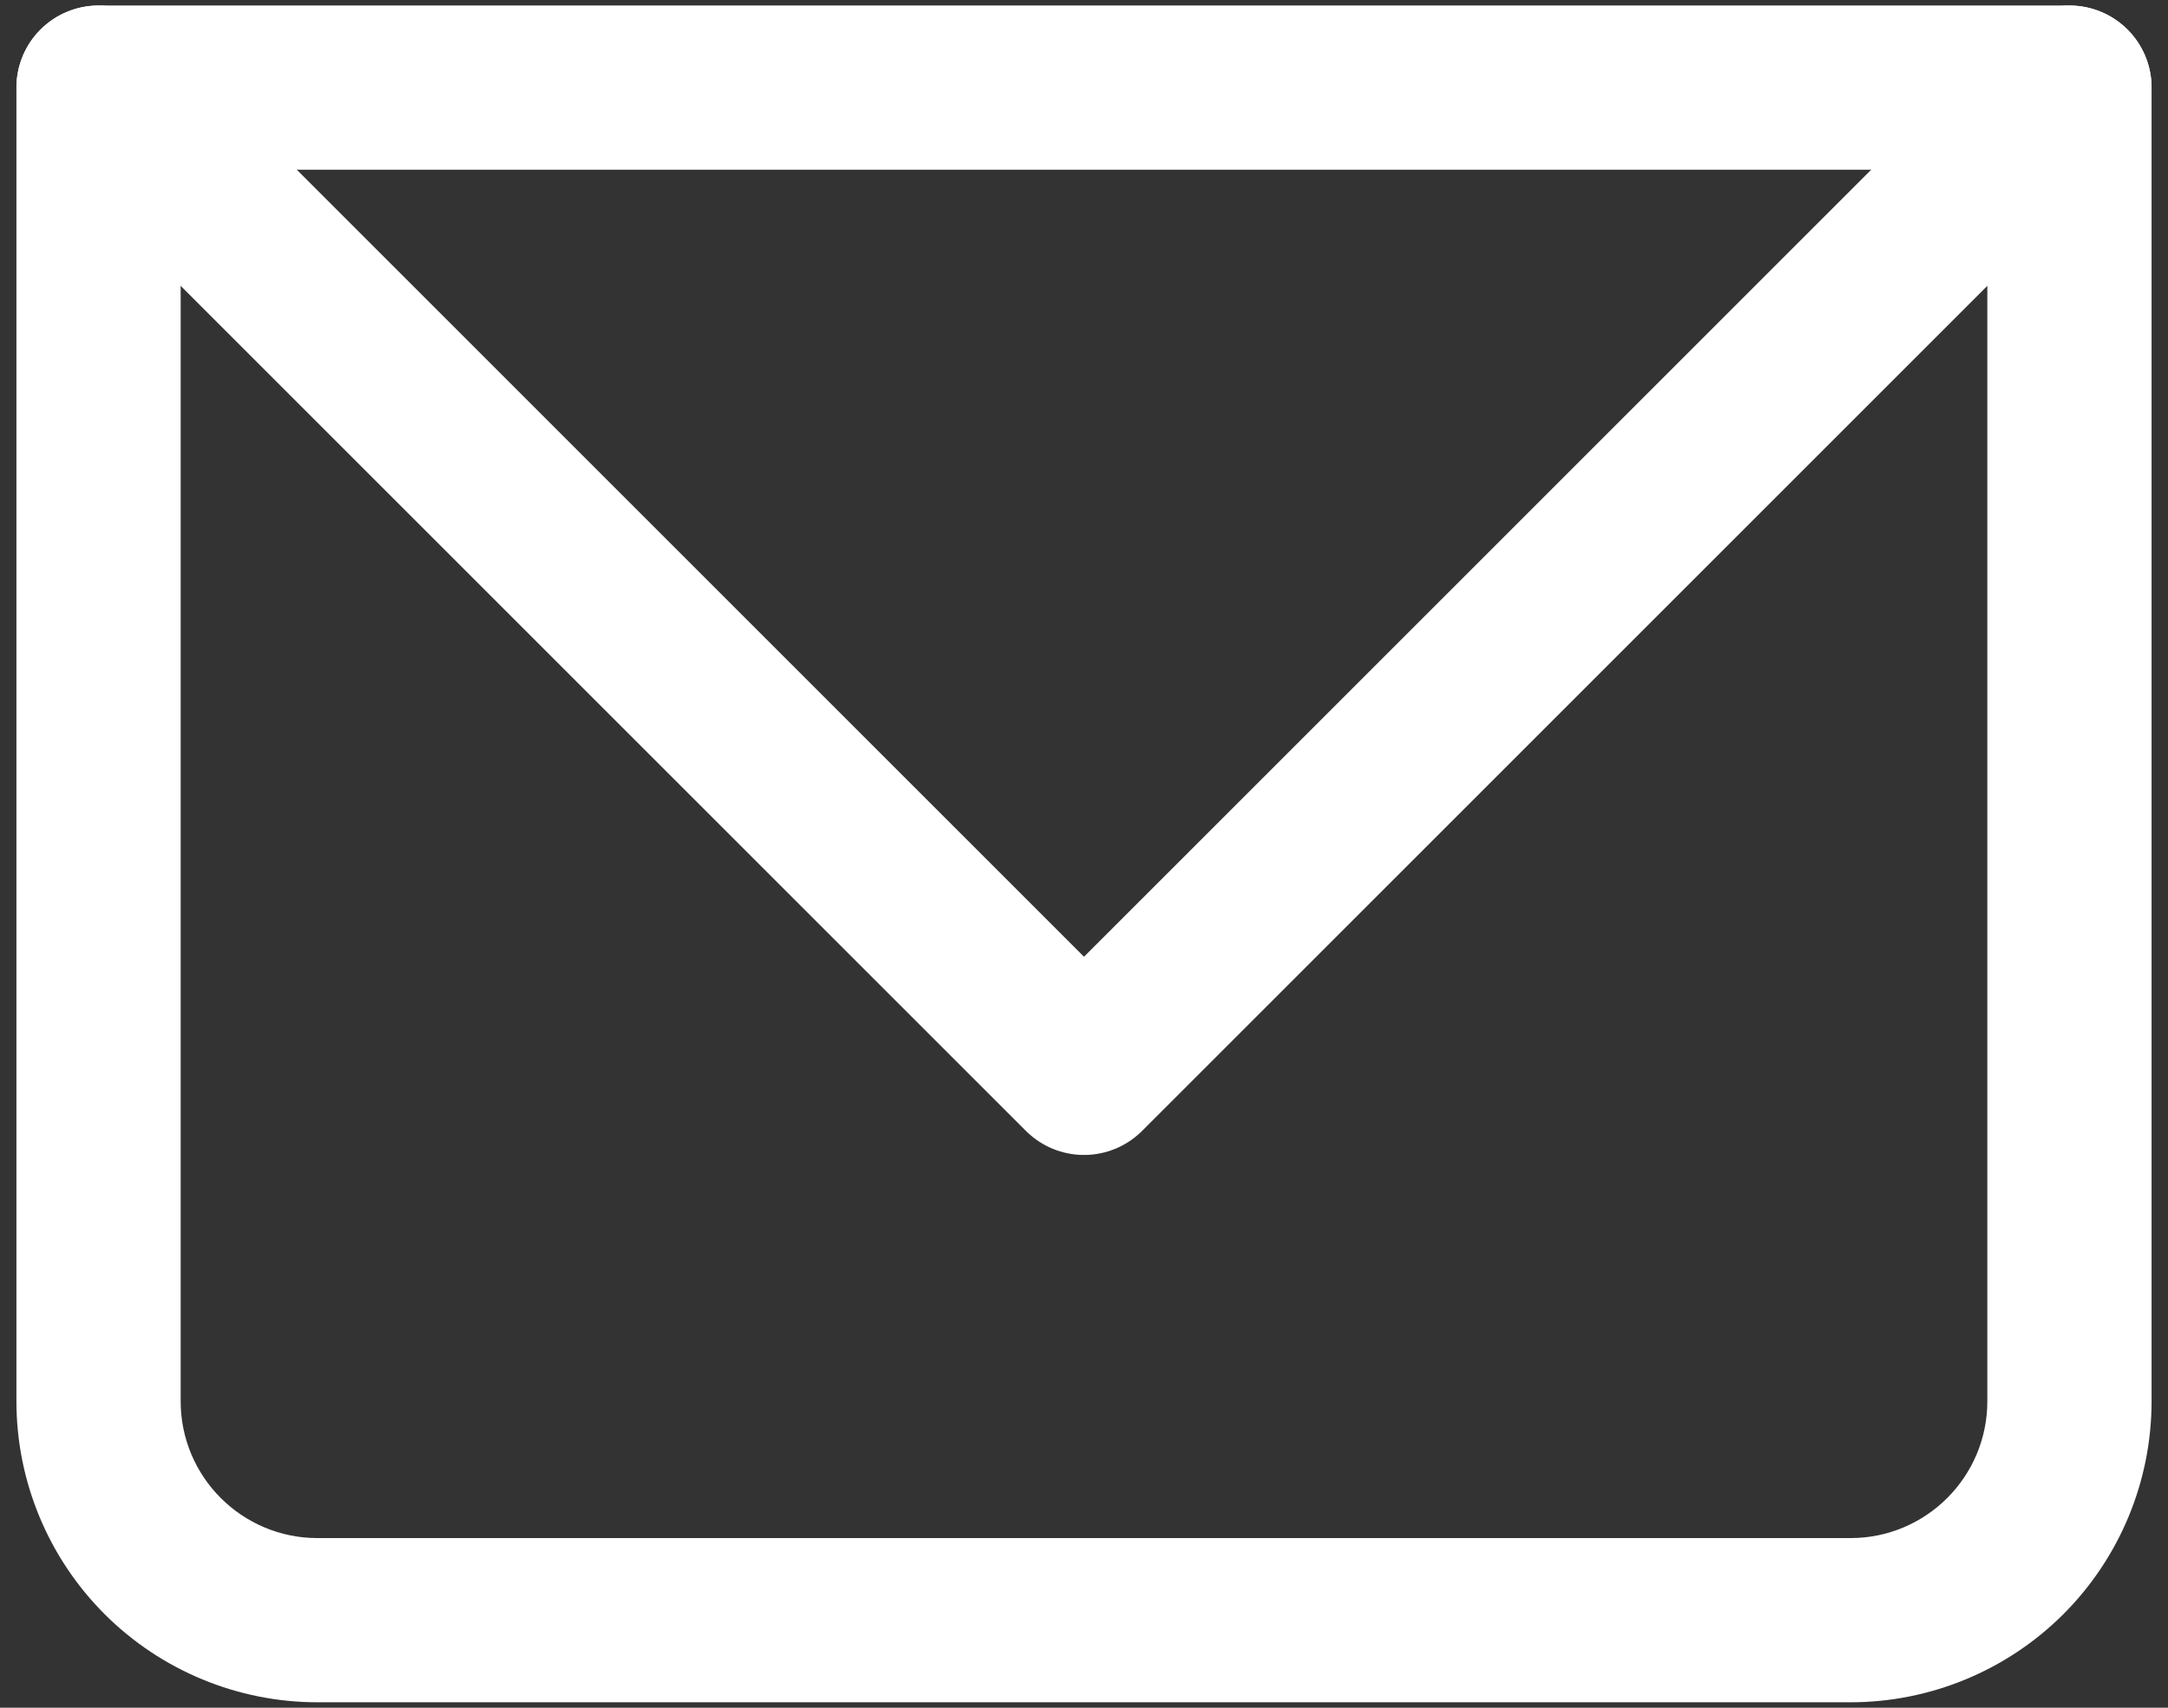 <svg width="33" height="26" viewBox="0 0 33 26" fill="none" xmlns="http://www.w3.org/2000/svg">
<rect x="0" y="0" width="33" height="26" fill="#333333" stroke="none"/>
<path d="M1.5 1.334V0.084C1.168 0.084 0.851 0.216 0.616 0.45C0.382 0.685 0.25 1.002 0.25 1.334H1.5ZM31.5 1.334H32.75C32.75 1.002 32.618 0.685 32.384 0.45C32.15 0.216 31.831 0.084 31.5 0.084V1.334ZM1.5 2.584H31.5V0.084H1.5V2.584ZM30.25 1.334V21.334H32.75V1.334H30.25ZM28.167 23.417H4.833V25.917H28.167V23.417ZM2.75 21.334V1.334H0.25V21.334H2.75ZM4.833 23.417C3.683 23.417 2.75 22.484 2.75 21.334H0.25C0.25 22.55 0.733 23.715 1.592 24.575C2.452 25.434 3.618 25.917 4.833 25.917V23.417ZM30.25 21.334C30.25 22.484 29.317 23.417 28.167 23.417V25.917C29.382 25.917 30.548 25.434 31.408 24.575C32.267 23.715 32.75 22.55 32.75 21.334H30.25Z" fill="white"/>
<path d="M1.5 1.334L16.5 16.334L31.5 1.334" stroke="white" stroke-width="2.5" stroke-linecap="round" stroke-linejoin="round"/>
</svg>
